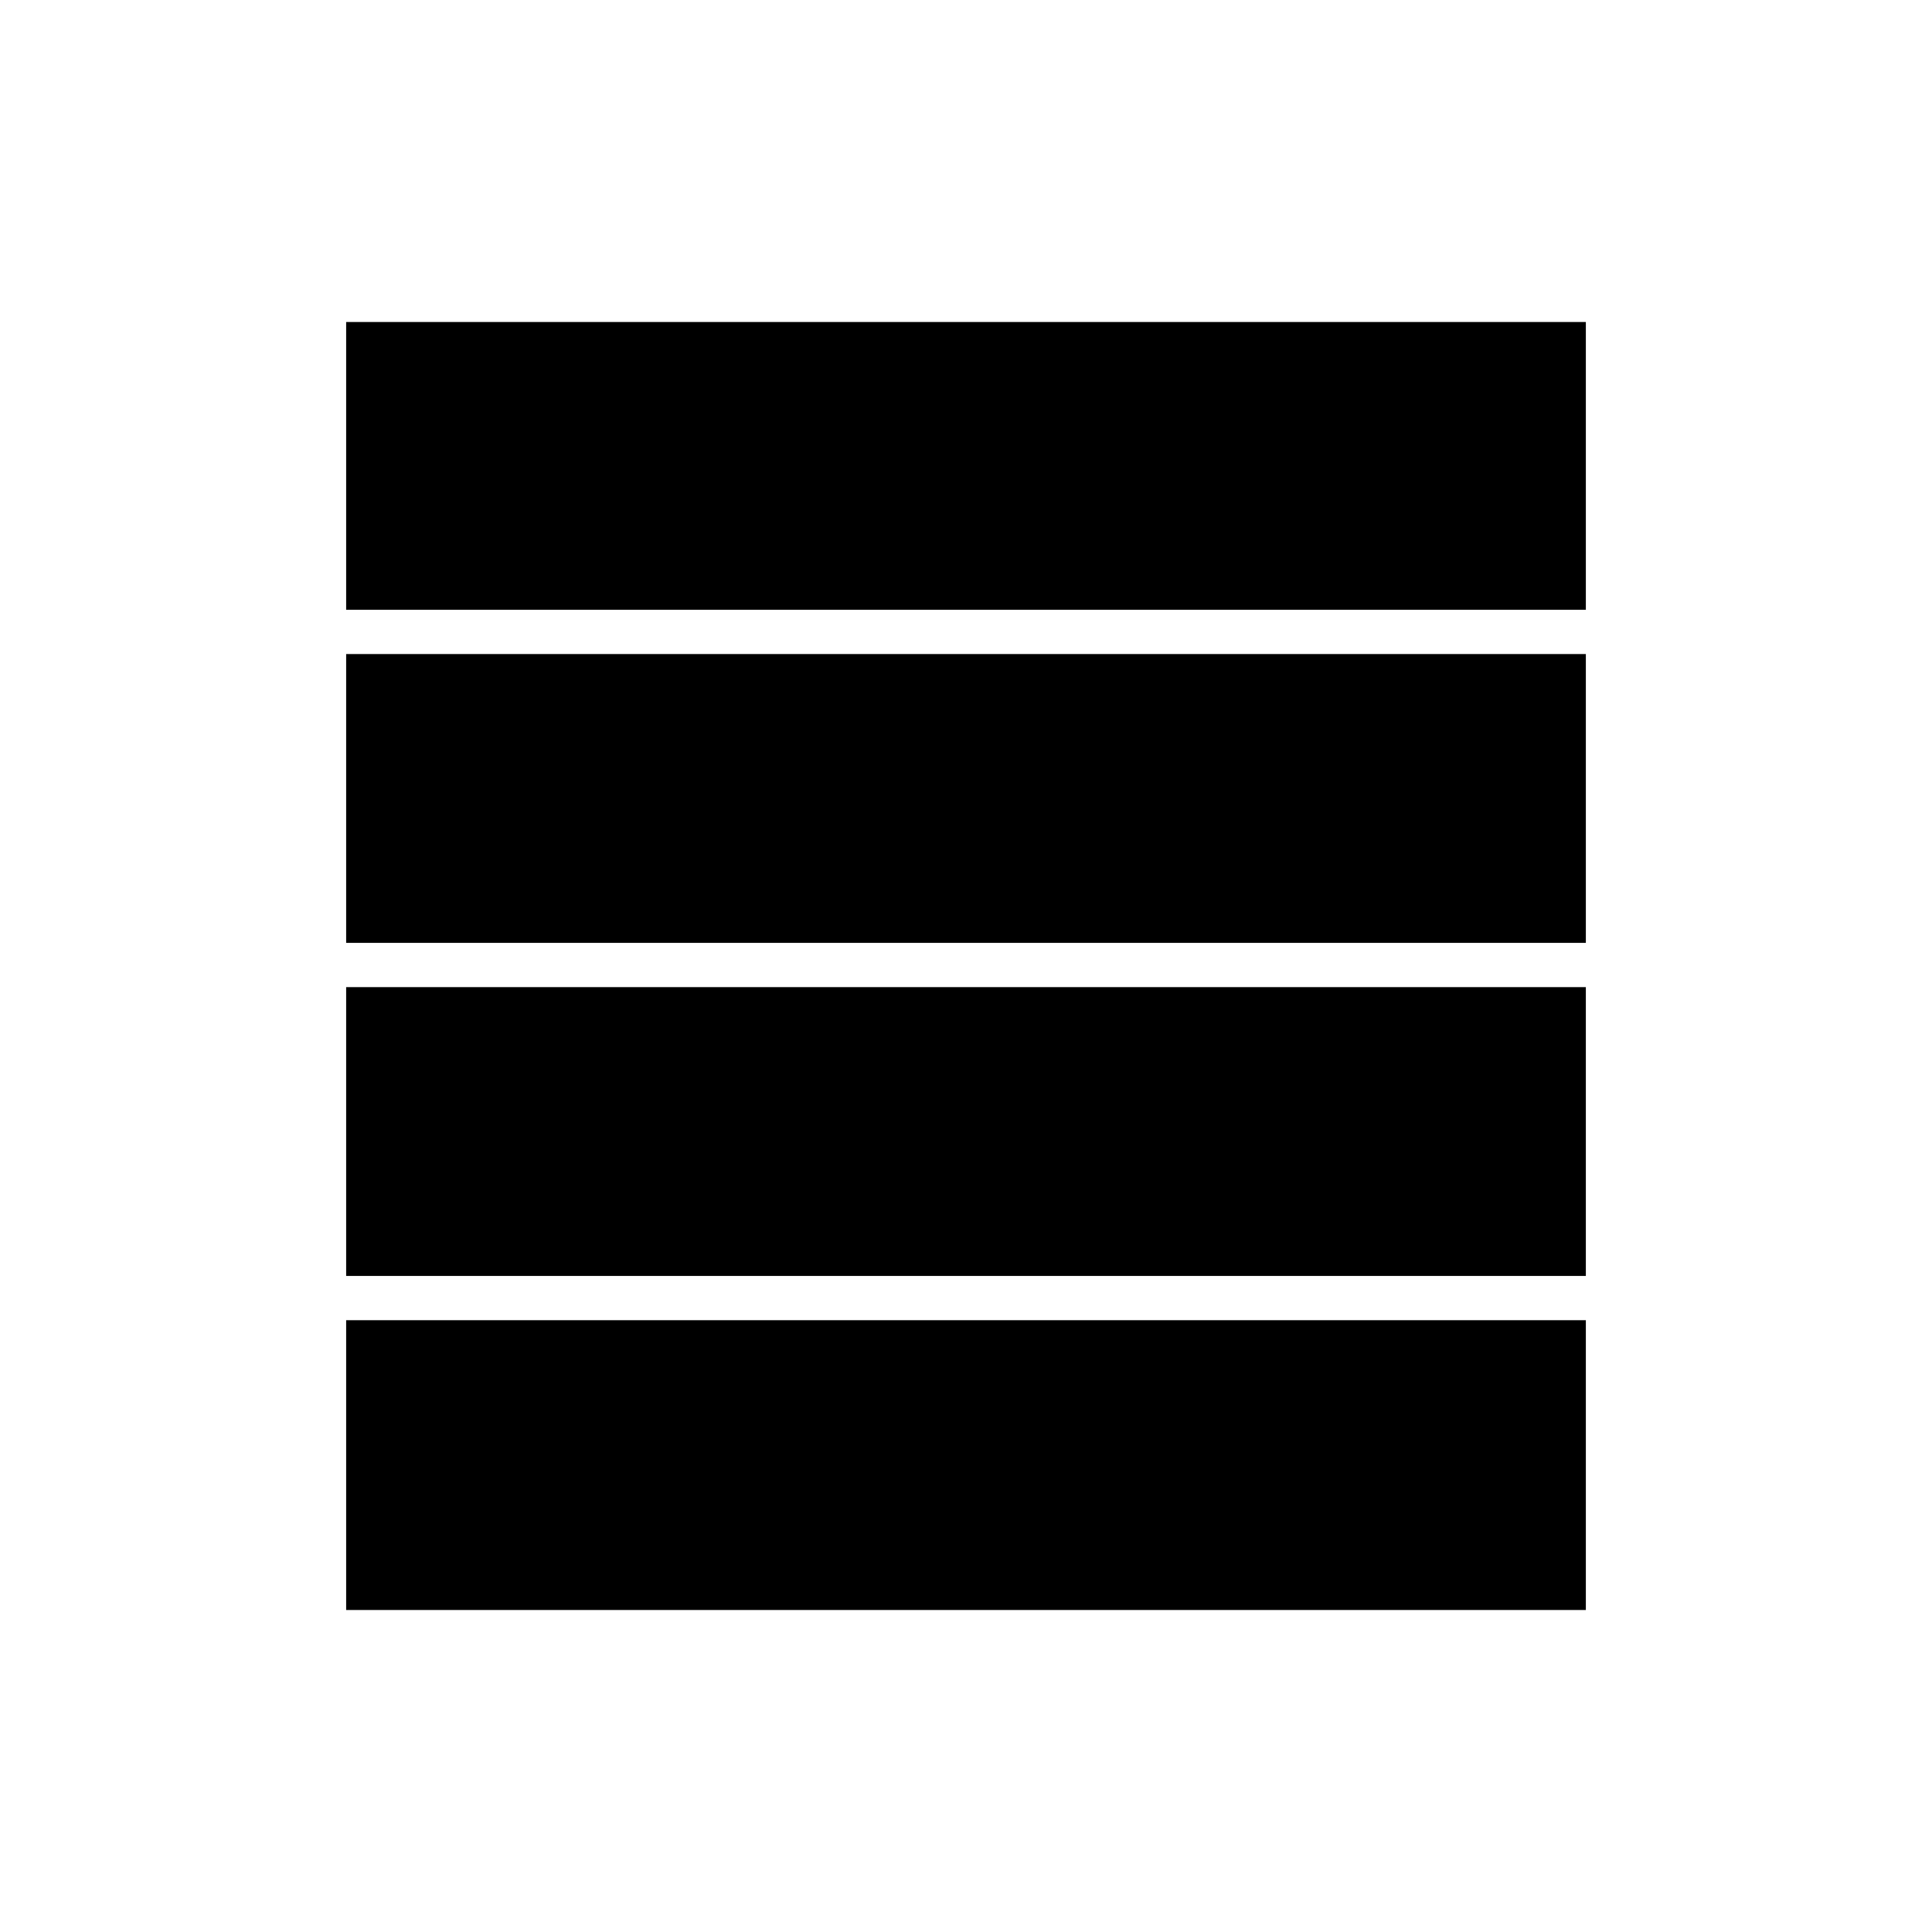 <svg xmlns="http://www.w3.org/2000/svg" height="48" viewBox="0 -960 960 960" width="48"><path d="M172-326v-143.5h616V-326H172Zm0-165.5V-635h616v143.5H172Zm0-165.5v-143h616v143H172Zm0 497v-144h616v144H172Z"/></svg>